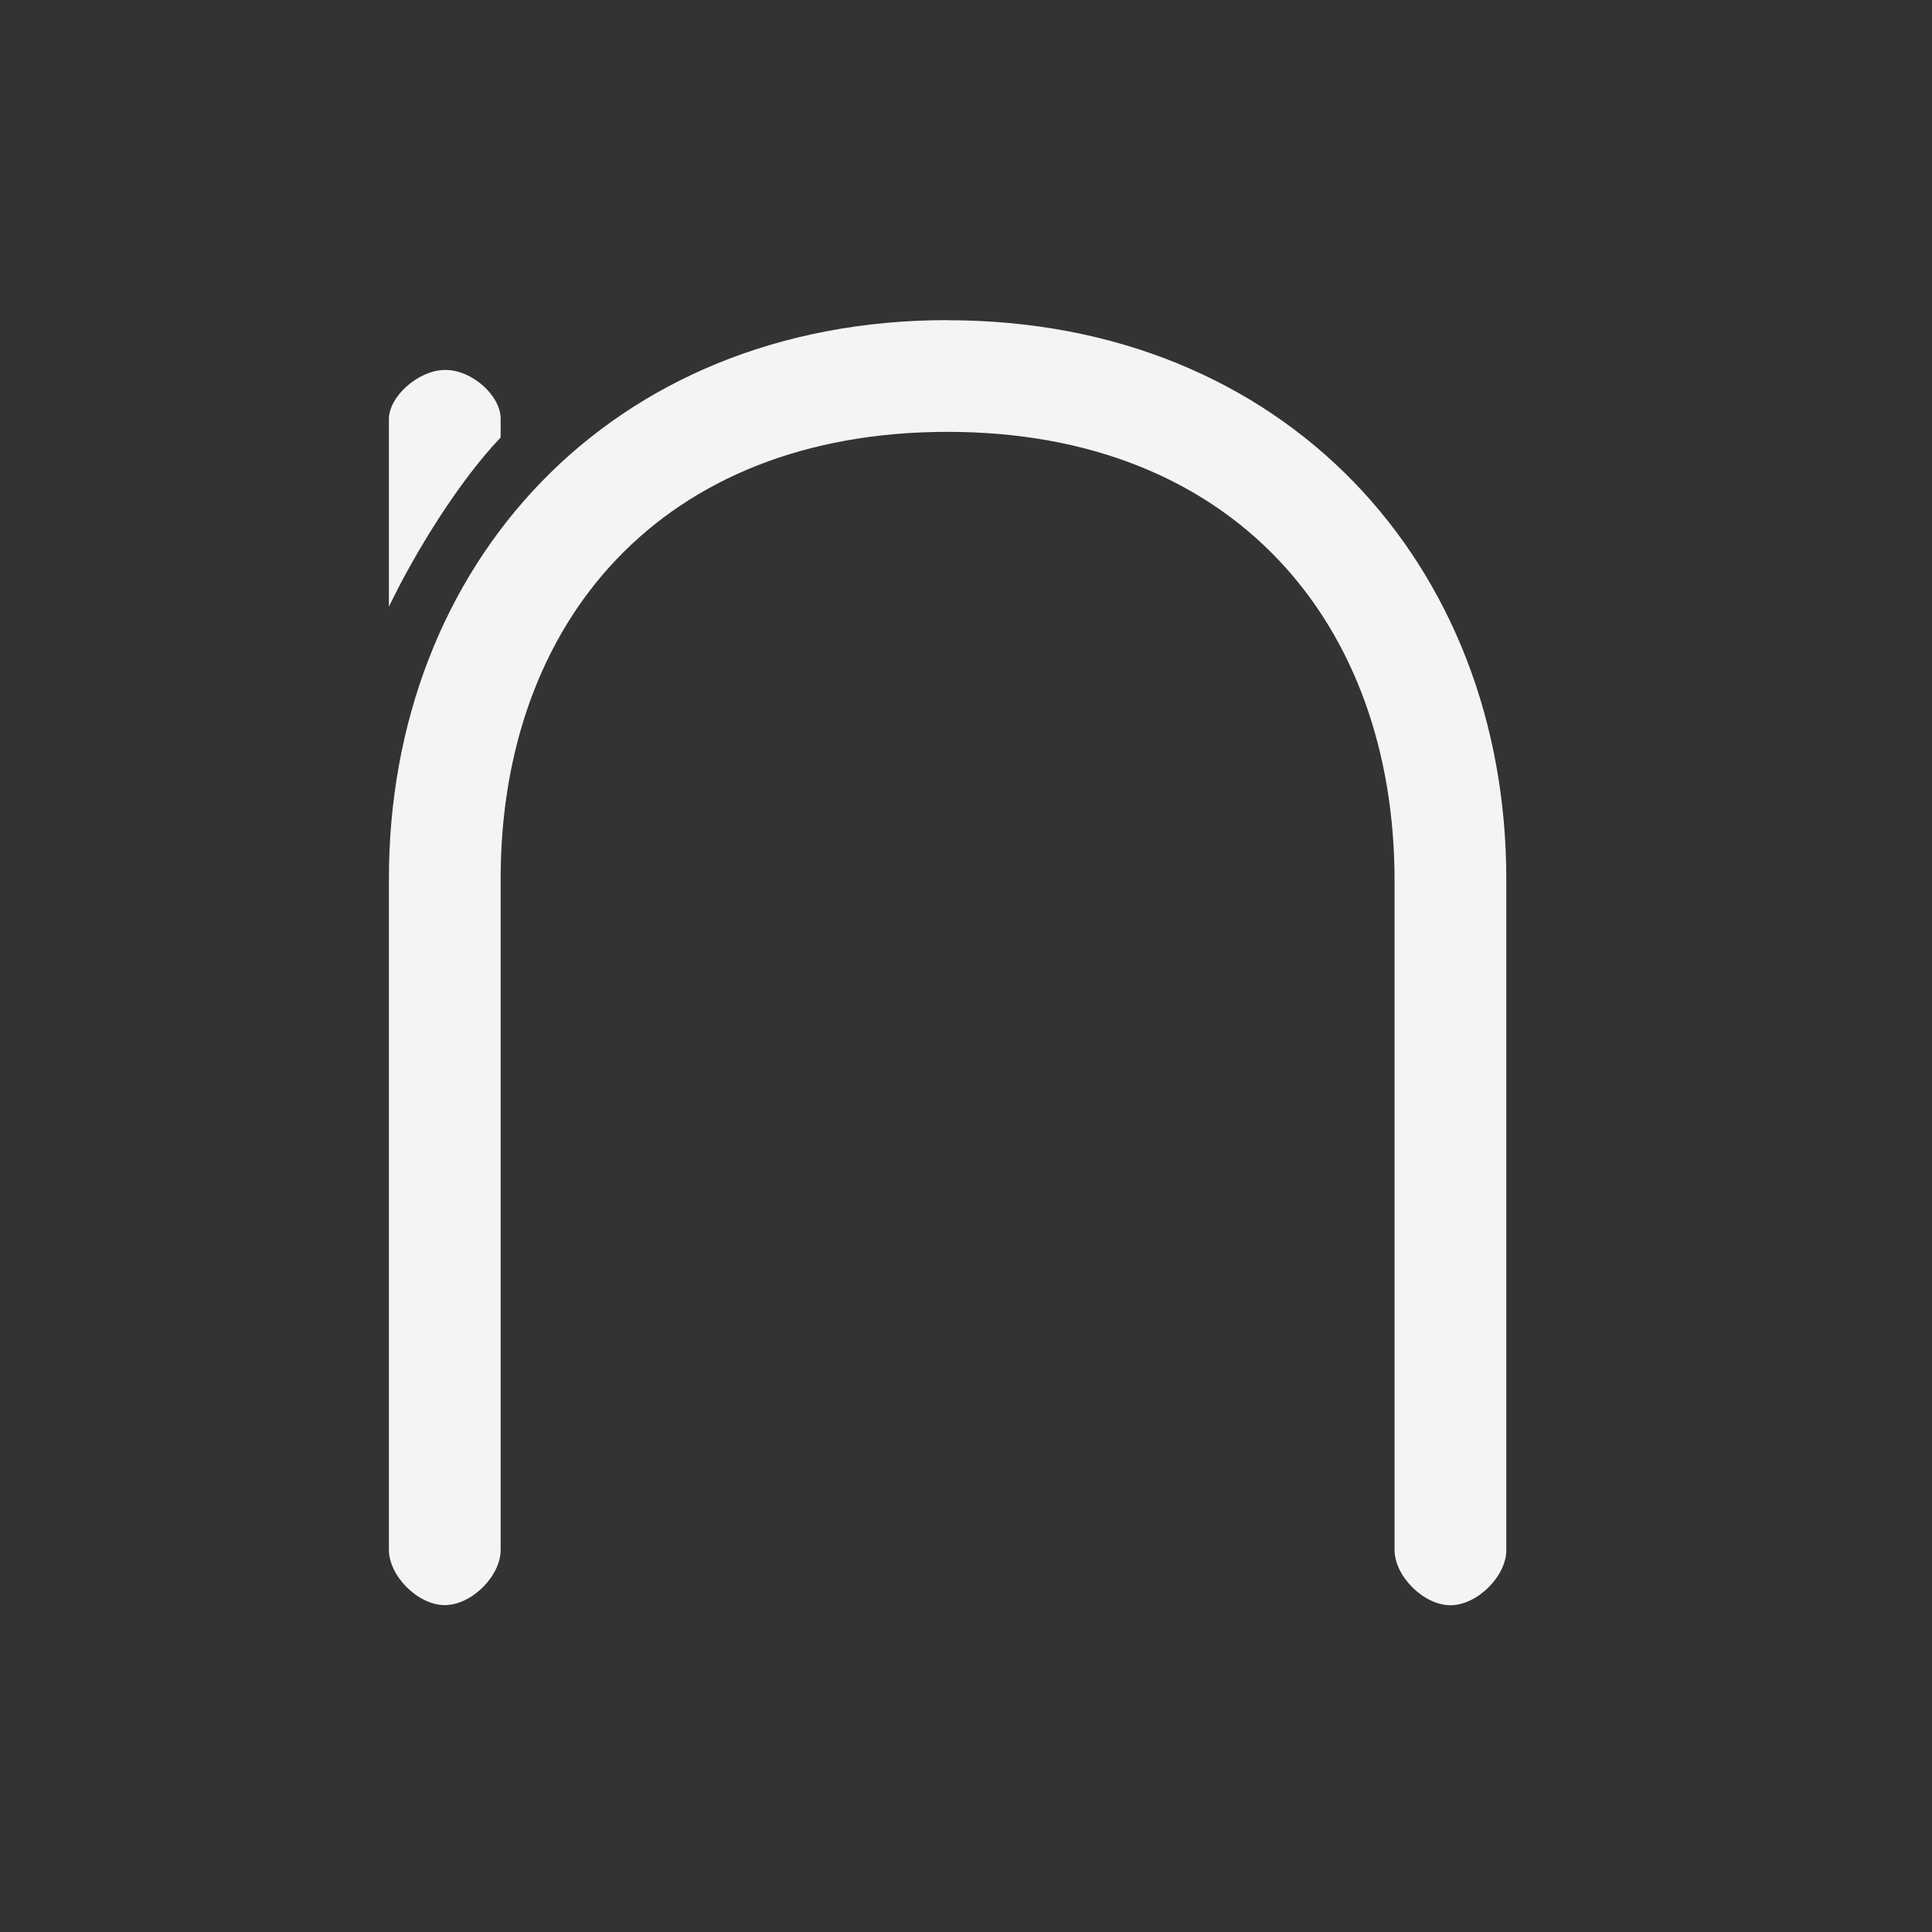 <svg width="512" height="512" xmlns="http://www.w3.org/2000/svg">
    <rect width="100%" height="100%" fill="#333333" stroke="none"/>
    <path d="M117.87 98.041c-7.107.089-14.954 7.166-14.806 13.207v49.556c6.781-14.2 18.626-33.403 29.612-44.863v-4.826c.118-6.174-7.551-13.178-14.806-13.074zm133.254-13.207c-89.576 0-148.06 64.895-148.06 148.06v177.672c-.104 6.974 7.64 14.806 14.806 14.806s14.954-7.832 14.806-14.806V232.894c0-68.048 42.582-118.448 118.448-118.448s118.448 50.814 118.448 118.892v177.258c-.104 6.973 7.64 14.806 14.806 14.806s14.954-7.833 14.806-14.806V232.924c0-83.166-58.513-148.06-148.06-148.06z" fill="#f4f4f7"/>
</svg>

